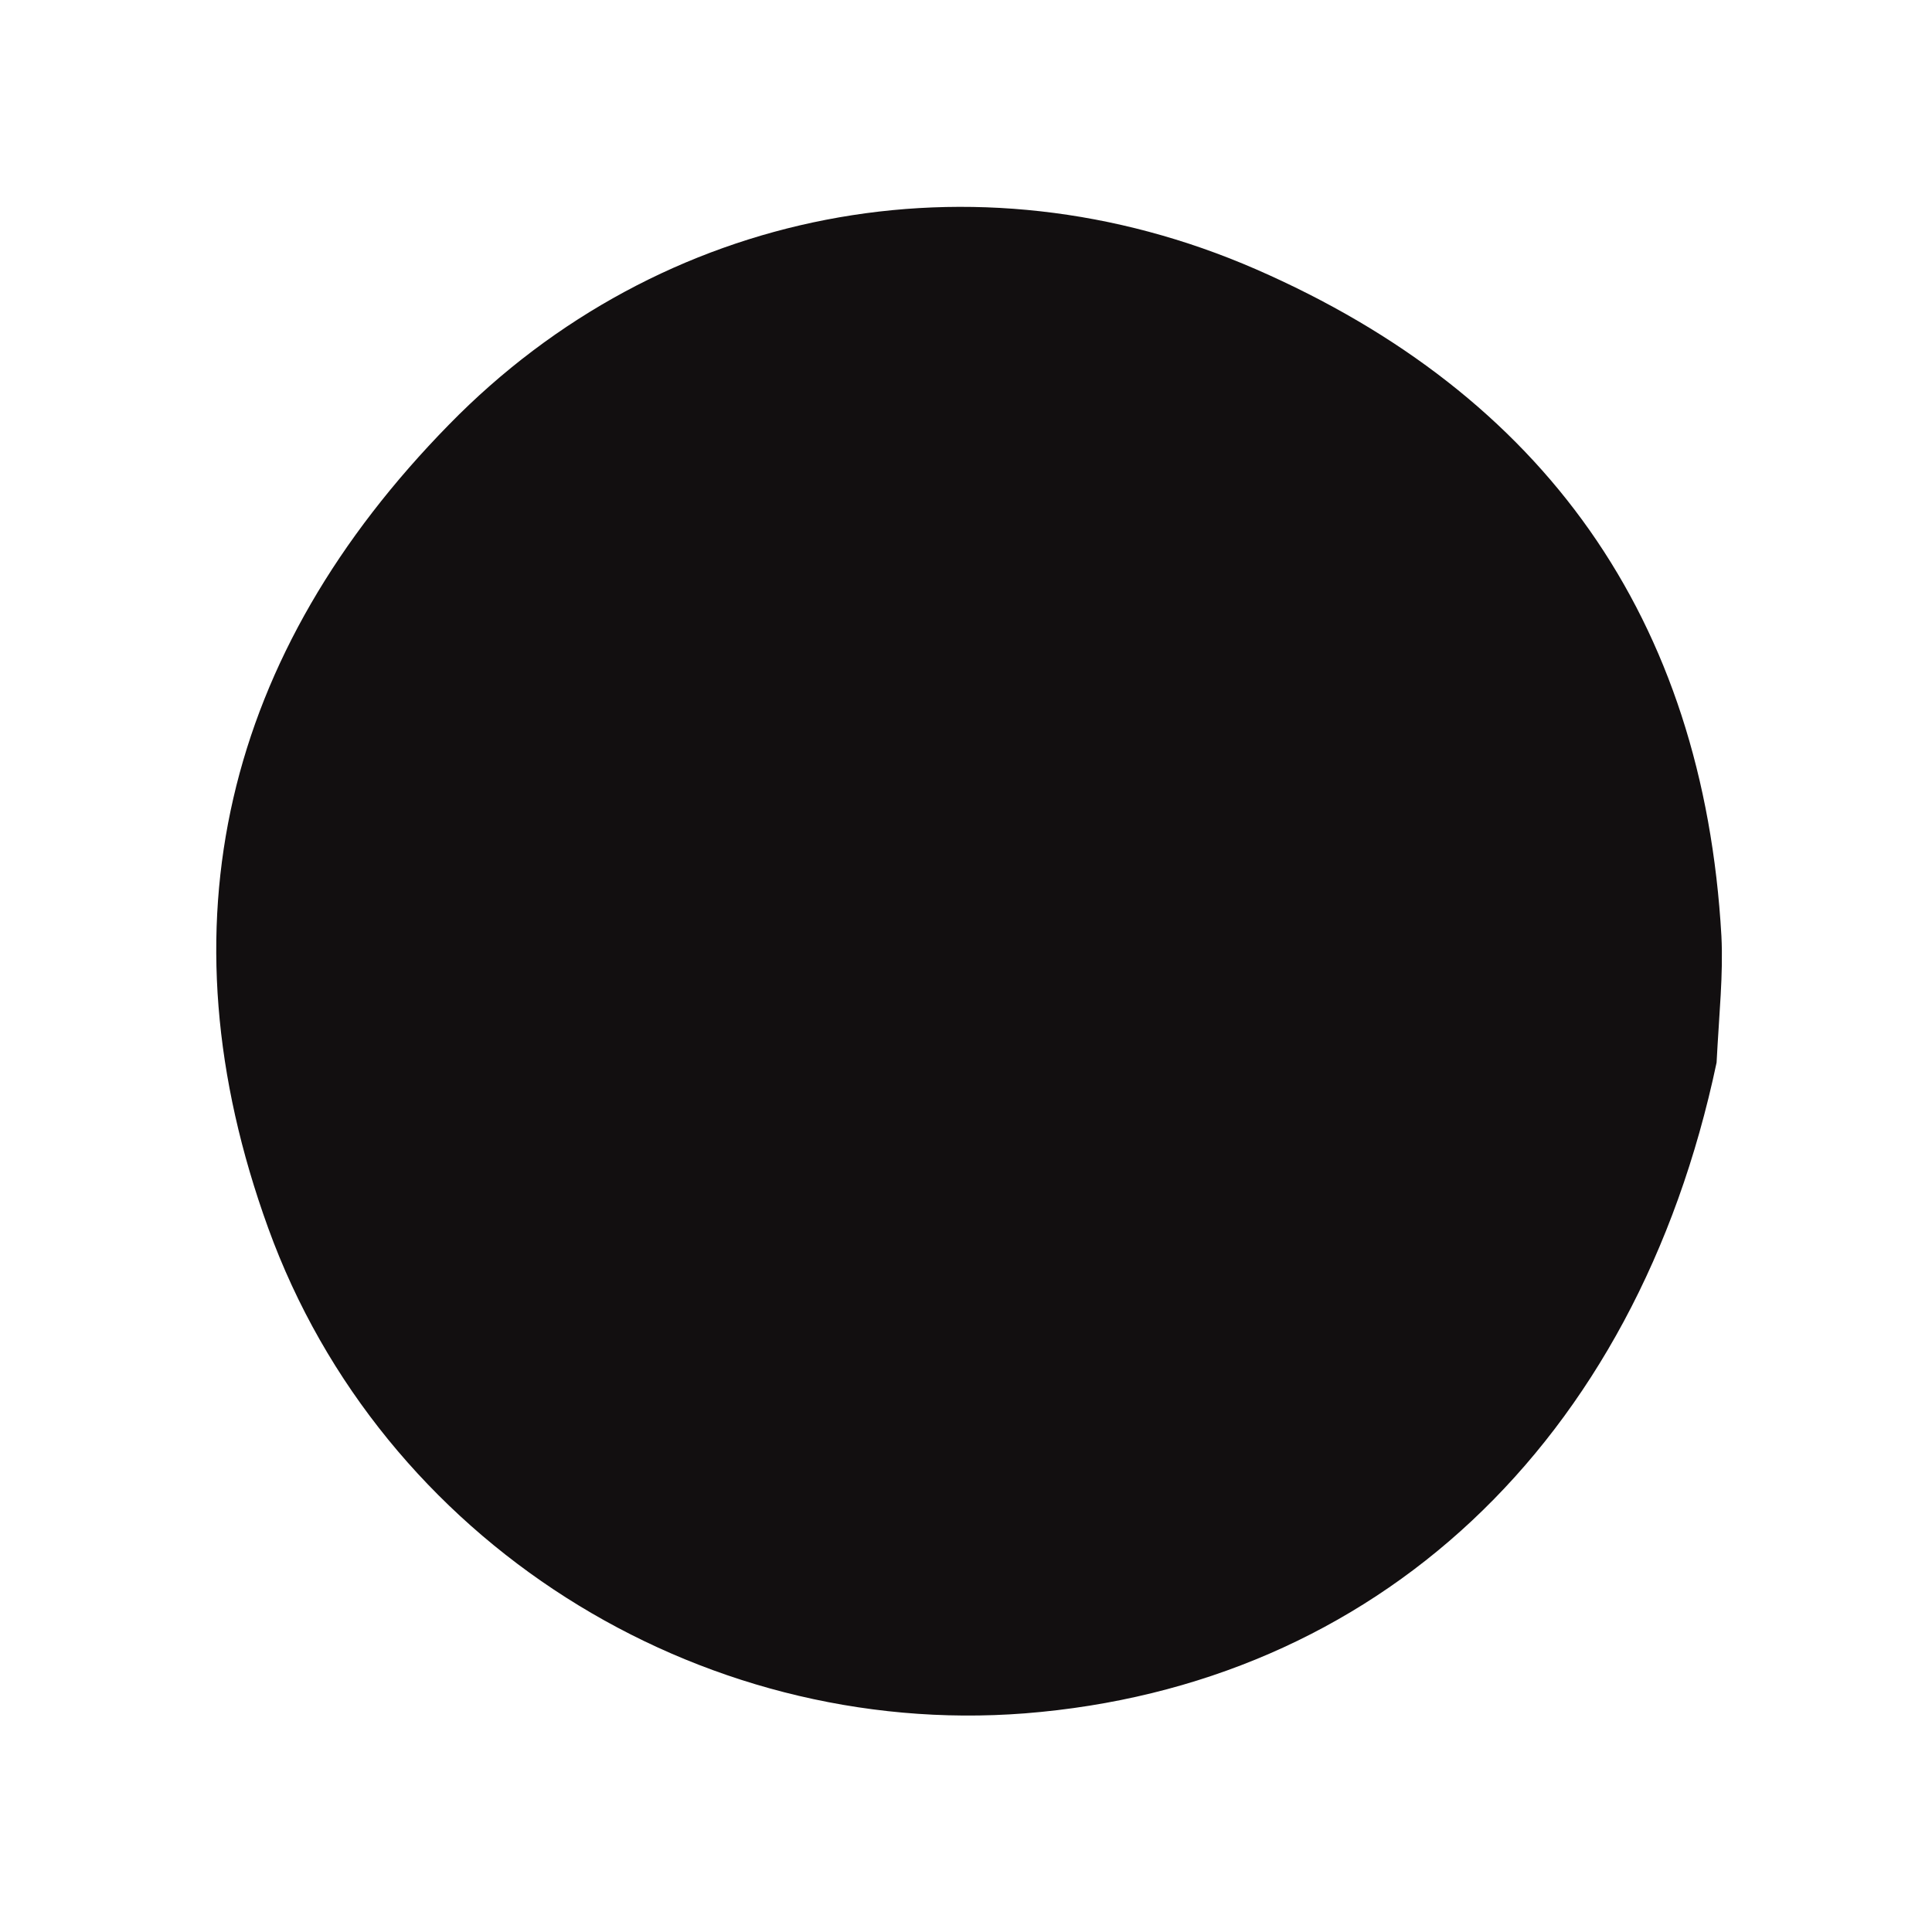 <svg xmlns="http://www.w3.org/2000/svg" width="6" height="6" viewBox="0 0 6 6" fill="none">
<path d="M5.331 3.3C5.081 4.485 4.271 5.235 3.183 5.321C2.165 5.4 1.185 4.786 0.833 3.814C0.491 2.871 0.699 2.028 1.395 1.318C2.051 0.647 3.025 0.455 3.9 0.836C4.794 1.226 5.29 1.92 5.346 2.907C5.352 3.026 5.339 3.146 5.331 3.3Z" fill="#120F10"/>
</svg>